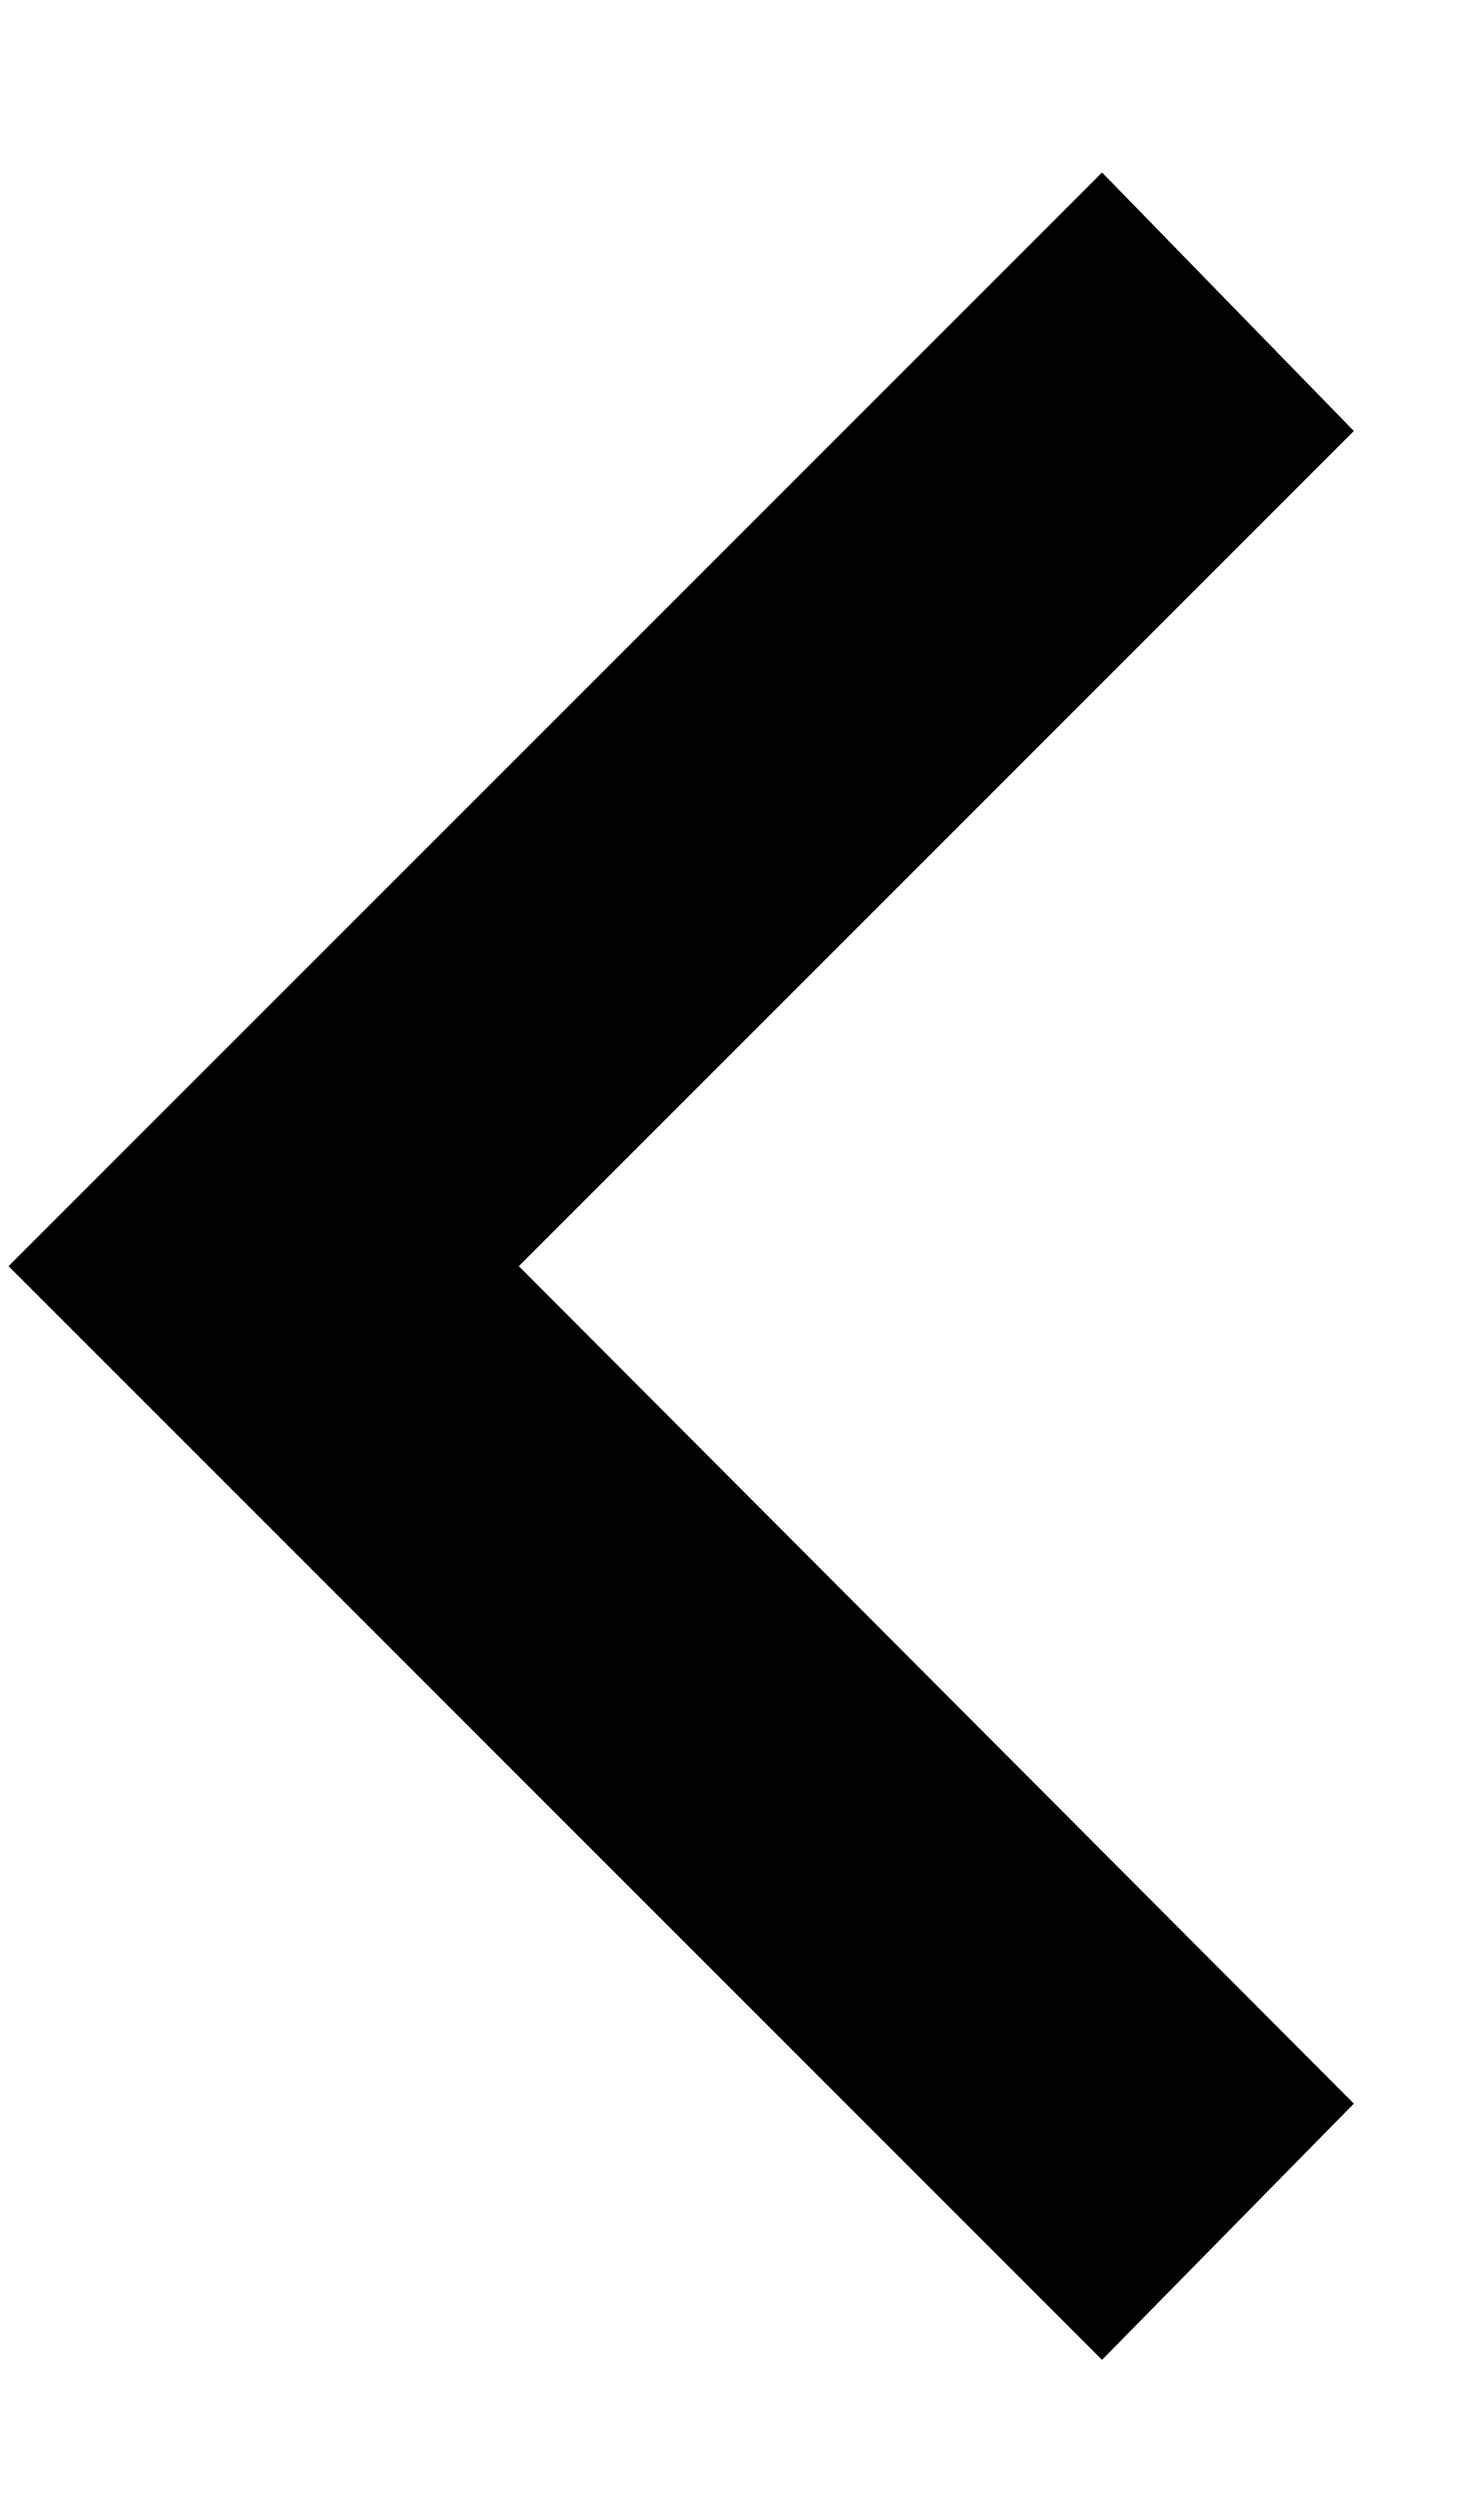 <svg width="7" height="12" viewBox="0 0 7 12" fill="none" xmlns="http://www.w3.org/2000/svg">
    <path d="M6.5 10.098L5.291 11.328L0.041 6.078L5.291 0.828L6.5 2.069L2.491 6.078L6.5 10.098Z" fill="black"/>
</svg>
